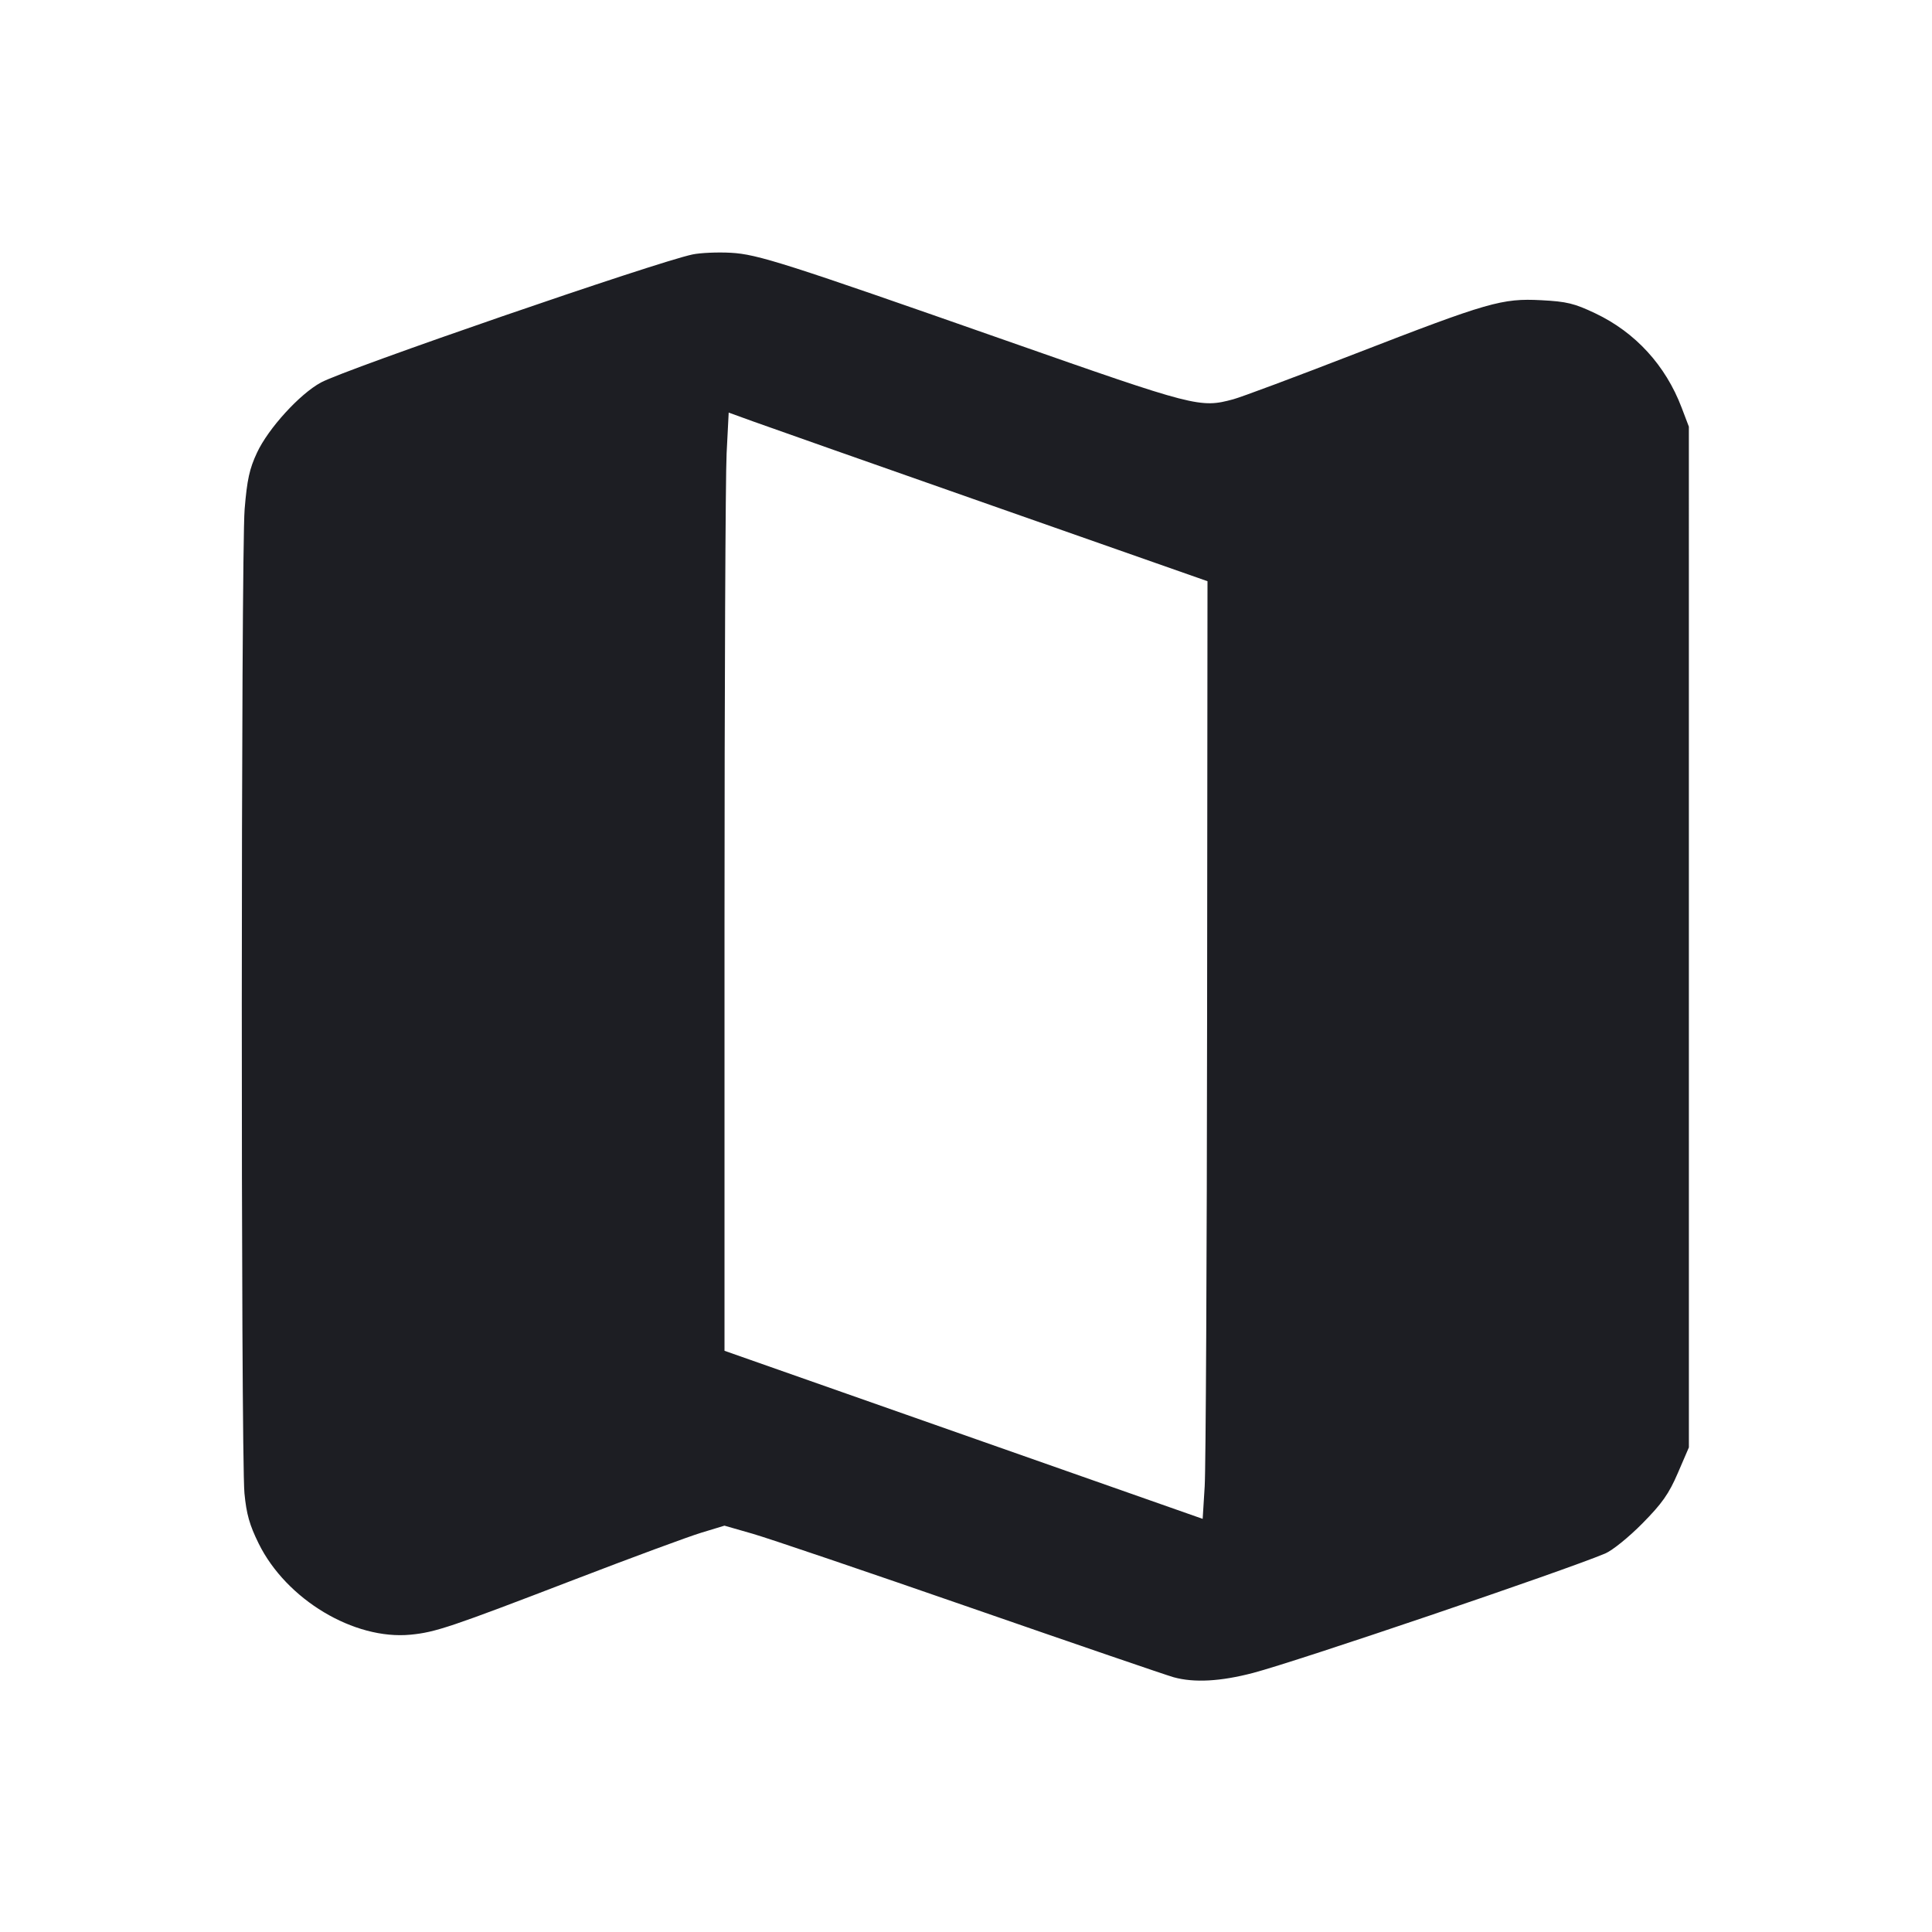 <svg viewBox="0 0 2400 2400" fill="none" xmlns="http://www.w3.org/2000/svg"><path d="M860.236 316.101 C 814.607 325.715,429.799 458.322,398.723 475.140 C 372.294 489.443,333.395 532.121,319.265 562.315 C 309.879 582.374,306.923 595.876,303.888 632.573 C 299.346 687.480,299.139 1807.725,303.662 1855.037 C 306.131 1880.866,309.995 1894.497,321.371 1917.516 C 355.706 1986.989,439.758 2037.410,509.993 2030.666 C 540.843 2027.705,559.602 2021.394,714.002 1962.042 C 784.403 1934.979,855.044 1908.876,870.982 1904.035 L 899.960 1895.233 934.980 1905.281 C 954.241 1910.808,1076.200 1952.186,1206.000 1997.234 C 1335.800 2042.282,1449.200 2081.123,1458.000 2083.547 C 1483.424 2090.552,1516.199 2088.767,1556.562 2078.181 C 1611.086 2063.881,1942.170 1951.592,1994.000 1929.822 C 2002.914 1926.078,2023.402 1909.518,2040.261 1892.429 C 2064.782 1867.574,2073.129 1855.709,2084.261 1829.878 L 2098.000 1798.000 2097.984 1164.000 L 2097.968 530.000 2088.966 506.323 C 2069.018 453.852,2031.491 412.862,1981.794 389.261 C 1955.664 376.852,1946.367 374.591,1914.658 372.932 C 1865.901 370.382,1849.035 375.234,1683.290 439.492 C 1609.981 467.914,1541.977 493.325,1532.171 495.961 C 1490.705 507.110,1485.925 505.876,1250.000 423.138 C 974.761 326.612,941.005 315.841,908.000 314.016 C 891.500 313.104,870.006 314.042,860.236 316.101 M1232.995 628.279 L 1499.991 722.000 1499.505 1264.000 C 1499.238 1562.100,1497.890 1824.176,1496.510 1846.390 L 1494.000 1886.780 1197.003 1782.390 L 900.006 1678.000 900.019 1146.000 C 900.026 853.400,901.197 591.168,902.620 563.262 L 905.208 512.525 935.604 523.541 C 952.322 529.600,1086.148 576.732,1232.995 628.279 " fill="#1D1E23" stroke="none" fill-rule="evenodd"/></svg>